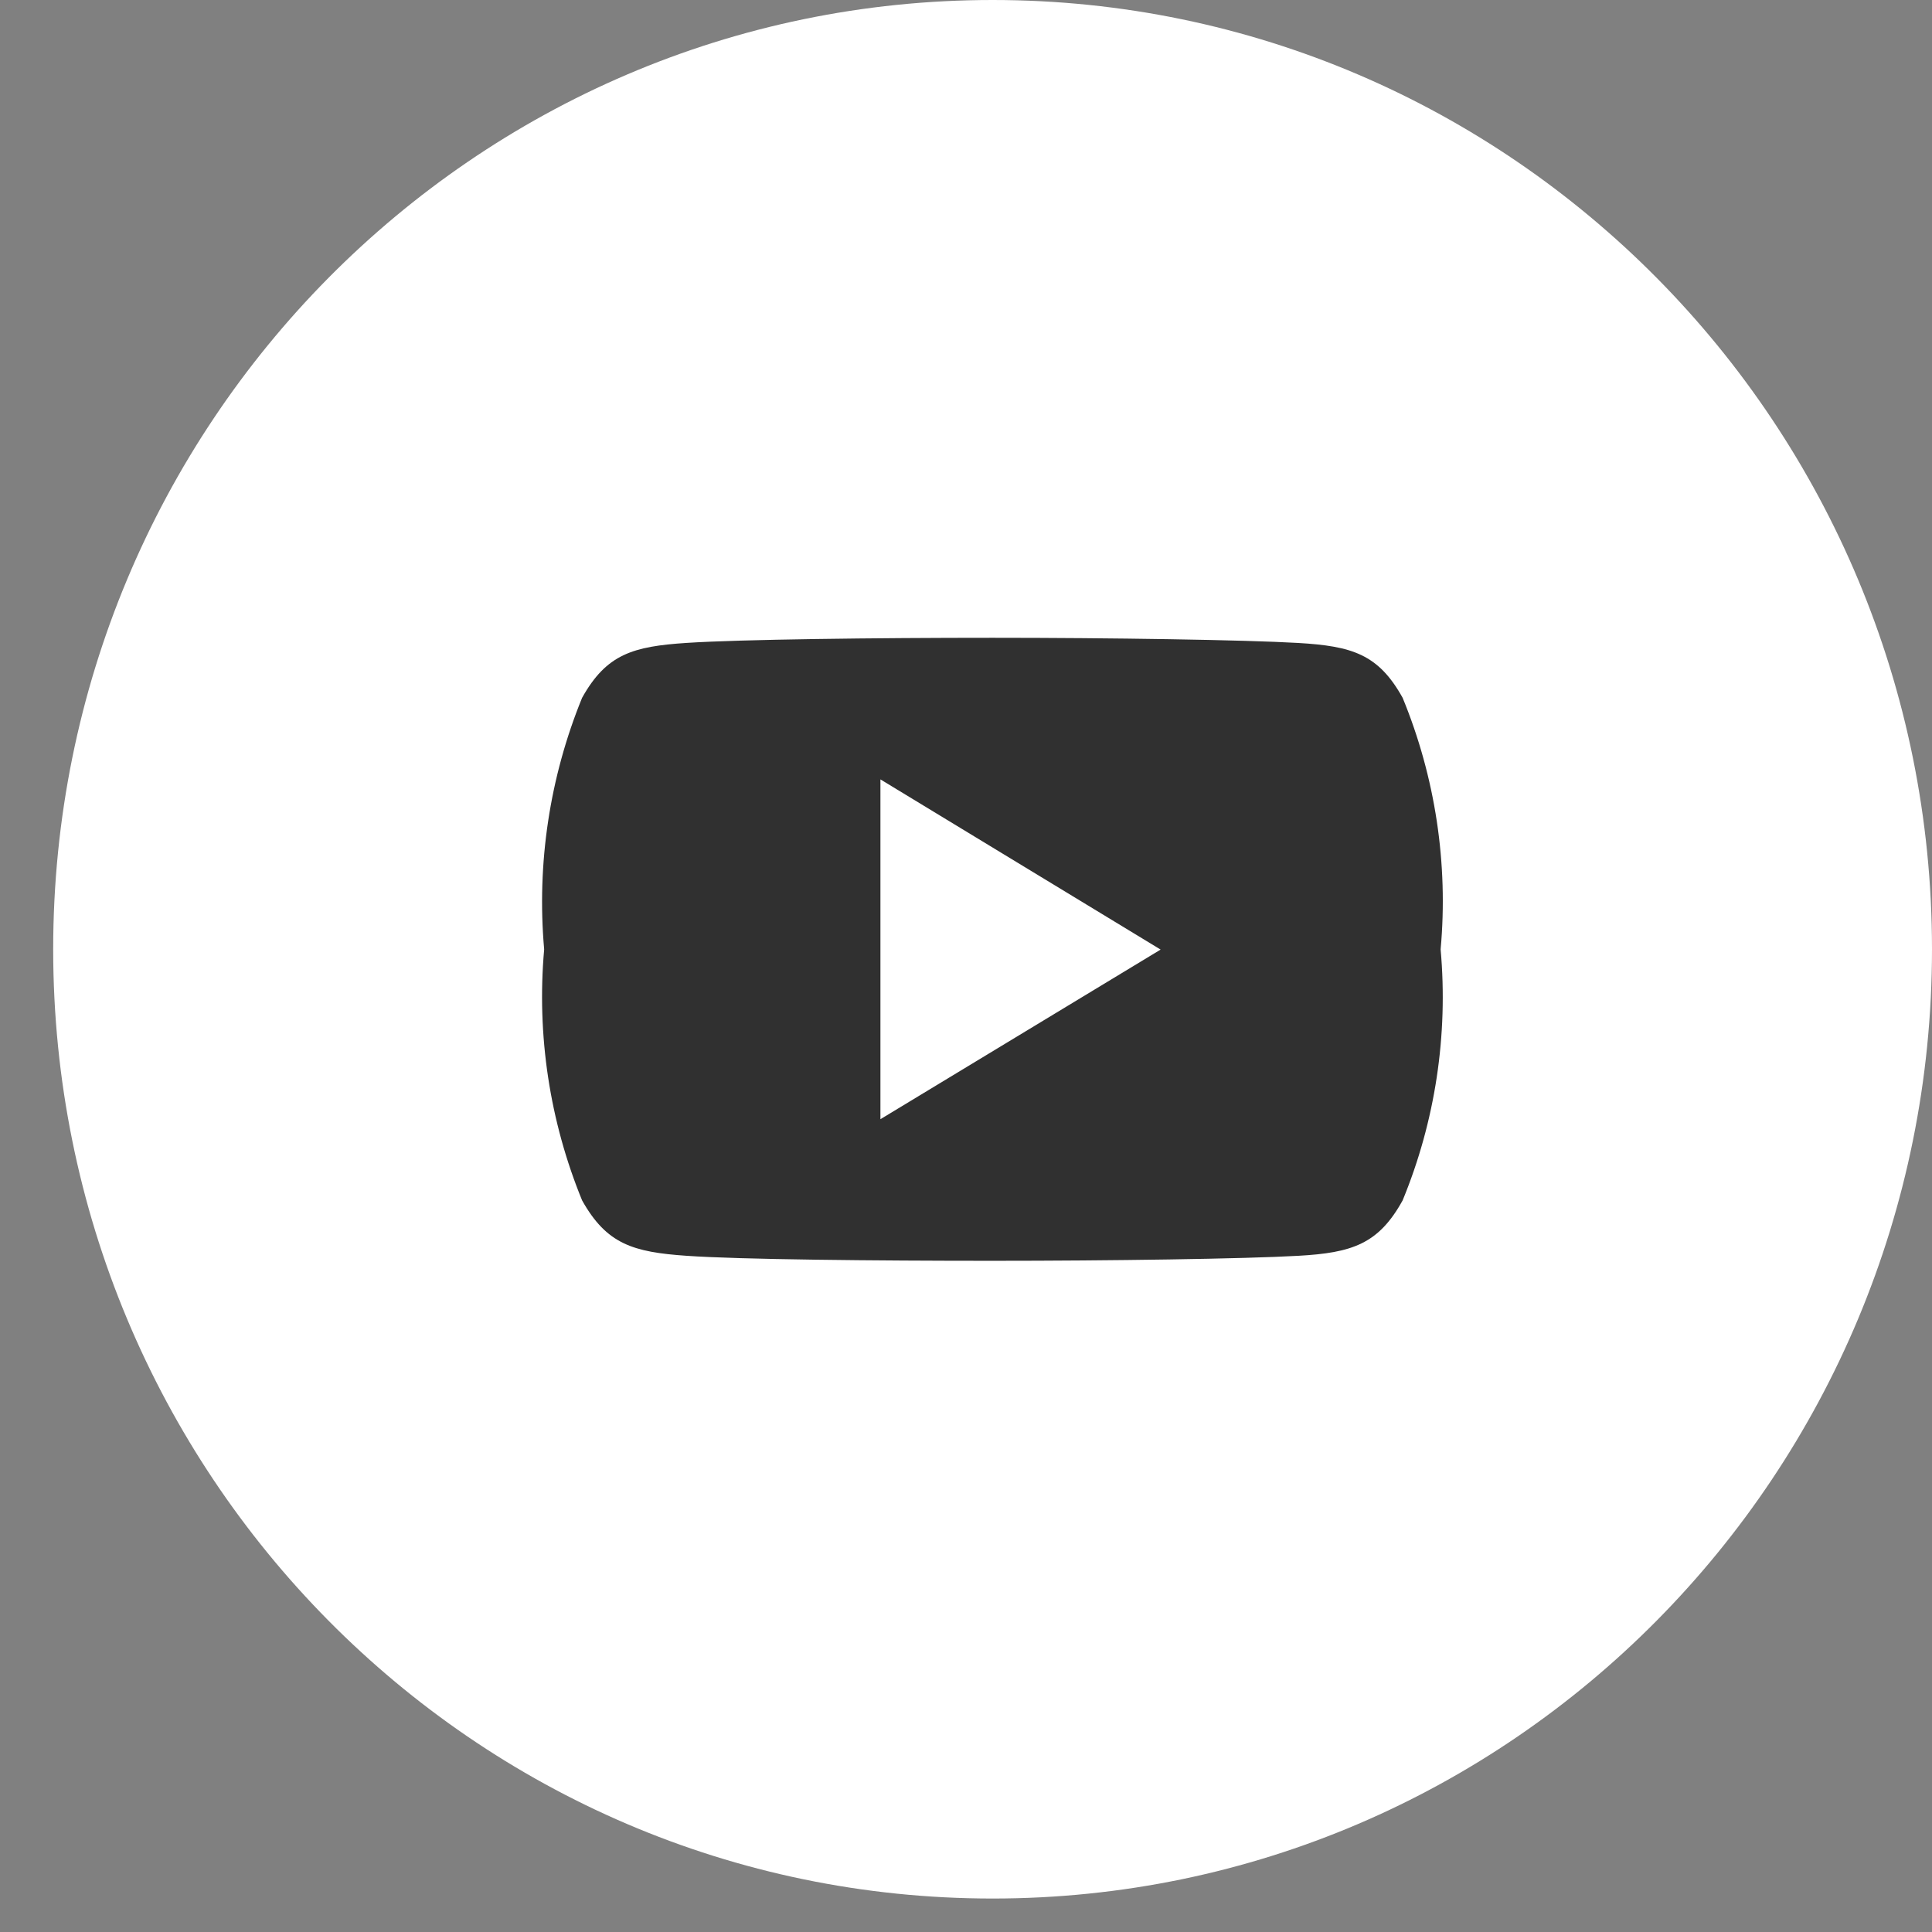 <svg width="34" height="34" viewBox="0 0 34 34" fill="none" xmlns="http://www.w3.org/2000/svg">
<rect x="0" y="0" width="34" height="34" fill="#808080" stroke="none"/>
<path d="M17.468 33.411C26.598 33.411 34 25.931 34 16.705C34 7.479 26.598 0 17.468 0C8.337 0 0.936 7.479 0.936 16.705C0.936 25.931 8.337 33.411 17.468 33.411Z" fill="white"/>
<path d="M24.684 12.28C24.256 11.51 23.791 11.371 22.848 11.315C21.905 11.26 19.525 11.224 17.47 11.224C15.415 11.224 13.028 11.252 12.084 11.314C11.14 11.376 10.674 11.51 10.244 12.28C9.673 13.679 9.444 15.196 9.576 16.703V16.712C9.443 18.216 9.673 19.73 10.244 21.125C10.676 21.895 11.141 22.035 12.084 22.1C13.027 22.166 15.407 22.188 17.469 22.188C19.53 22.188 21.904 22.154 22.848 22.1C23.792 22.047 24.259 21.895 24.684 21.125C25.258 19.731 25.487 18.216 25.353 16.712V16.703C25.489 15.196 25.259 13.678 24.684 12.28ZM15.494 19.696V13.716L20.425 16.711L15.494 19.696Z" fill="#303030"/>
</svg>
